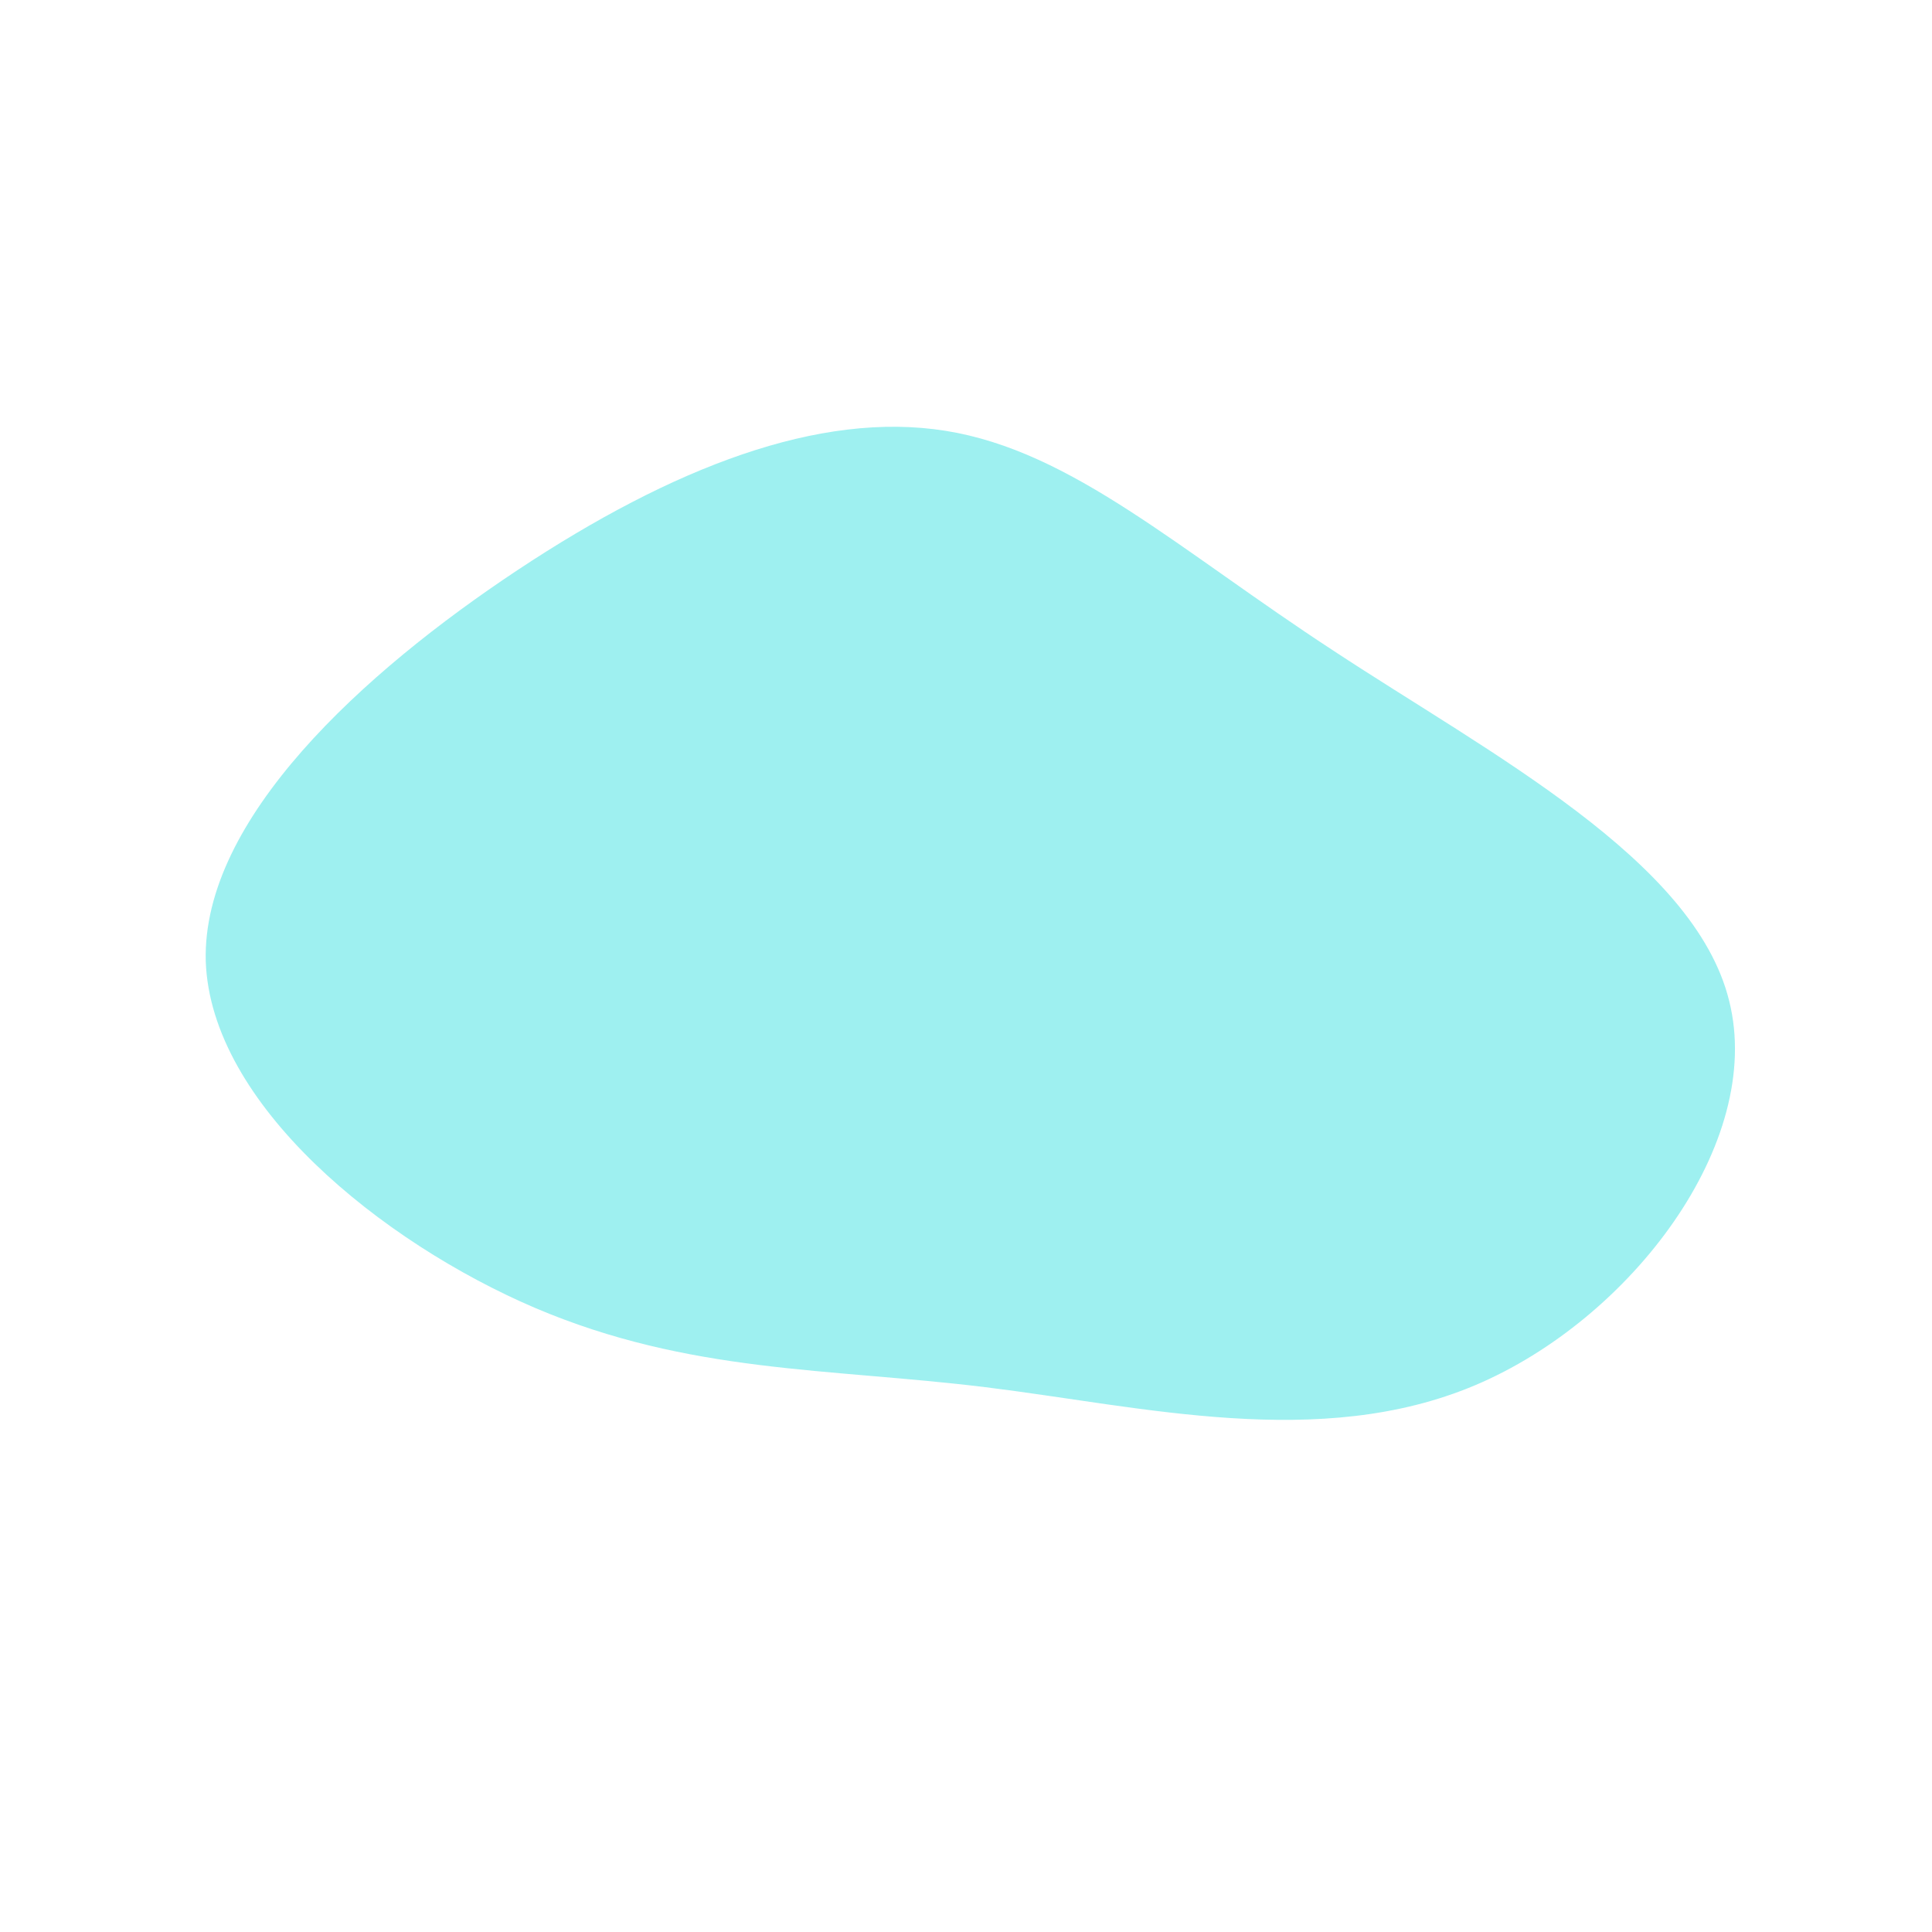 <?xml version="1.0" standalone="no"?>
<svg viewBox="0 0 200 200" xmlns="http://www.w3.org/2000/svg">
  <path fill="#9EF0F0" d="M38.1,-32.6C54.2,-22,75.4,-11,79,3.6C82.7,18.3,68.8,36.6,52.7,43.4C36.6,50.2,18.3,45.6,2,43.6C-14.3,41.6,-28.6,42.2,-44.6,35.4C-60.5,28.6,-78.2,14.3,-78.7,-0.5C-79.1,-15.2,-62.4,-30.4,-46.4,-41C-30.4,-51.6,-15.2,-57.5,-2.1,-55.4C11,-53.3,22,-43.1,38.1,-32.6Z" transform="translate(100 100)" />
</svg>
